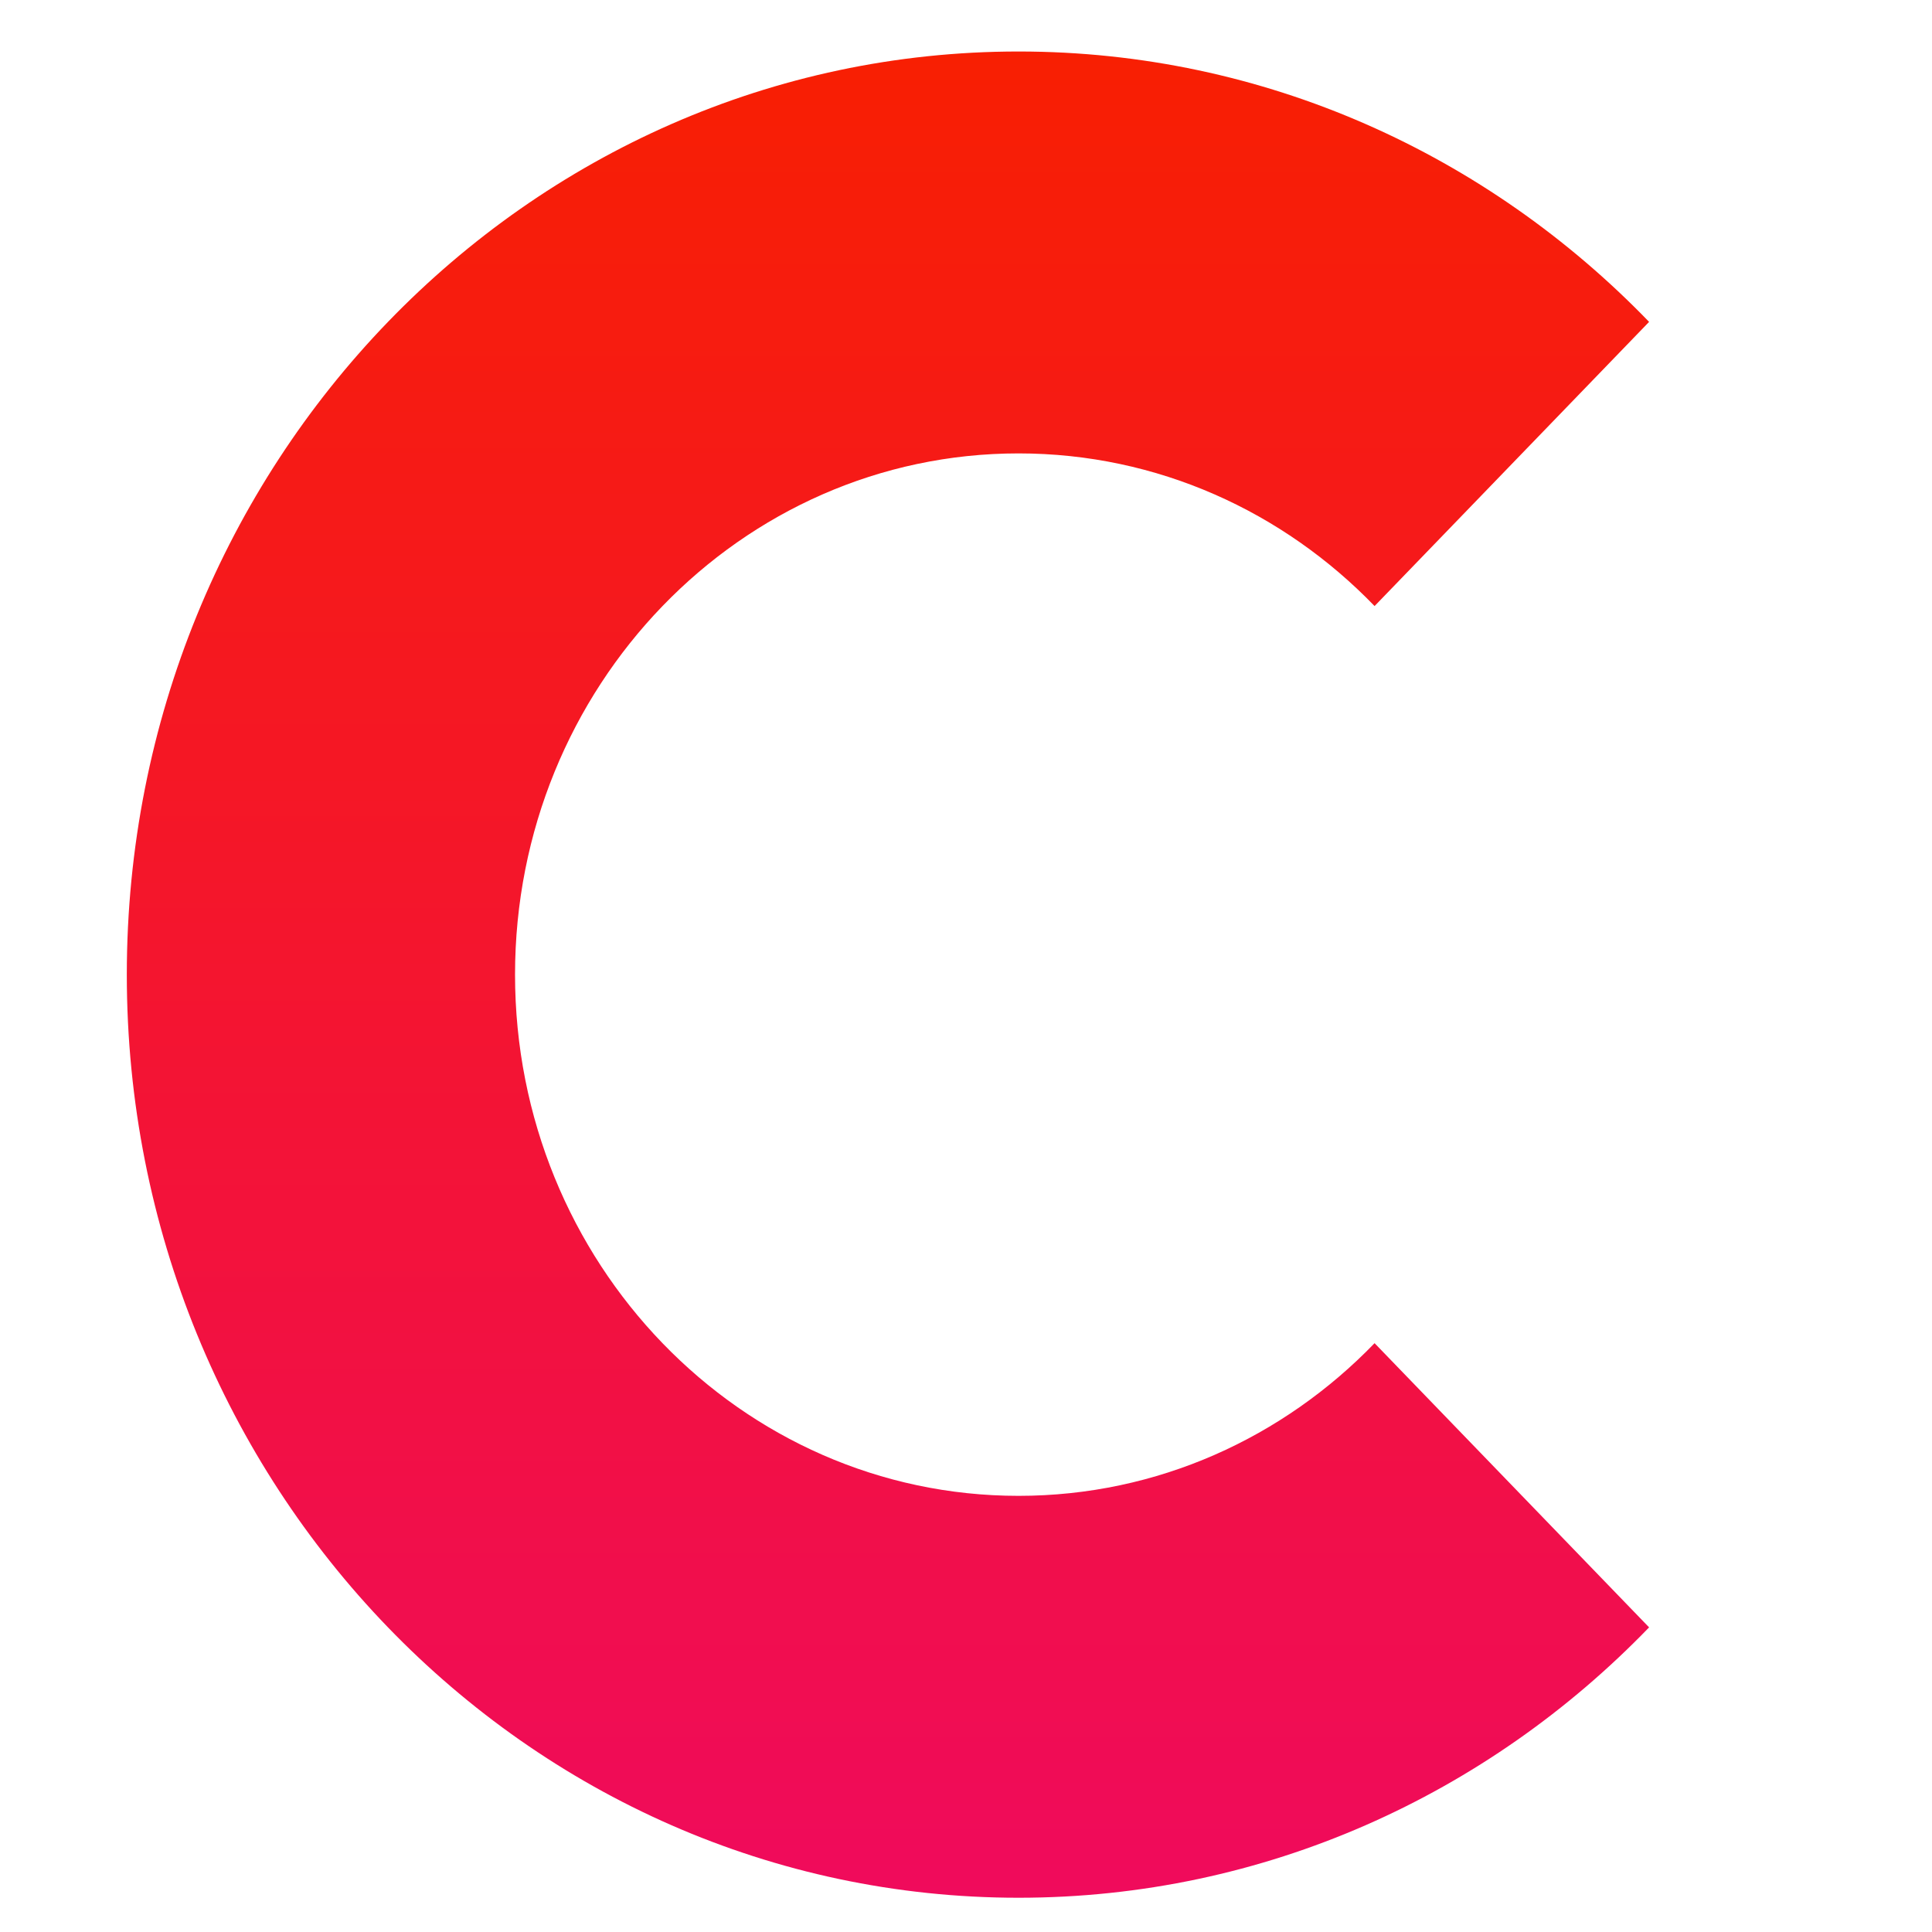 <?xml version="1.0" encoding="UTF-8"?>
<svg version="1.1" viewBox="0 0 300 300" xml:space="preserve" xmlns="http://www.w3.org/2000/svg" xmlns:cc="http://creativecommons.org/ns#" xmlns:dc="http://purl.org/dc/elements/1.1/" xmlns:rdf="http://www.w3.org/1999/02/22-rdf-syntax-ns#"><defs><clipPath id="b"><path d="m38.271 158.78c0-37.4 30.317-67.717 67.717-67.717 18.699 0 35.628 7.58 47.882 19.834l-20.846 20.847c-6.92-6.92-16.478-11.199-27.036-11.199-21.117 0-38.236 17.118-38.236 38.235 0 21.116 17.119 38.234 38.236 38.234 10.558 0 20.116-4.28 27.036-11.198l20.846 20.846c-12.254 12.254-29.183 19.834-47.882 19.834-37.4 0-67.717-30.318-67.717-67.716"/></clipPath><linearGradient id="a" x2="1" gradientTransform="matrix(0 -150.53 -150.53 0 96.07 228.7)" gradientUnits="userSpaceOnUse"><stop stop-color="#f81f01" offset="0"/><stop stop-color="#ef0964" offset="1"/></linearGradient></defs><g transform="matrix(1.333 0 0 -1.333 0 446.81)"><g transform="matrix(1.534 0 0 1.588 -43.936 -30.483)"><g clip-path="url(#b)"><path d="m38.271 158.78c0-37.4 30.317-67.717 67.717-67.717 18.699 0 35.628 7.58 47.882 19.834l-20.846 20.847c-6.92-6.92-16.478-11.199-27.036-11.199-21.117 0-38.236 17.118-38.236 38.235 0 21.116 17.119 38.234 38.236 38.234 10.558 0 20.116-4.28 27.036-11.198l20.846 20.846c-12.254 12.254-29.183 19.834-47.882 19.834-37.4 0-67.717-30.318-67.717-67.716" fill="url(#a)"/></g></g></g></svg>
